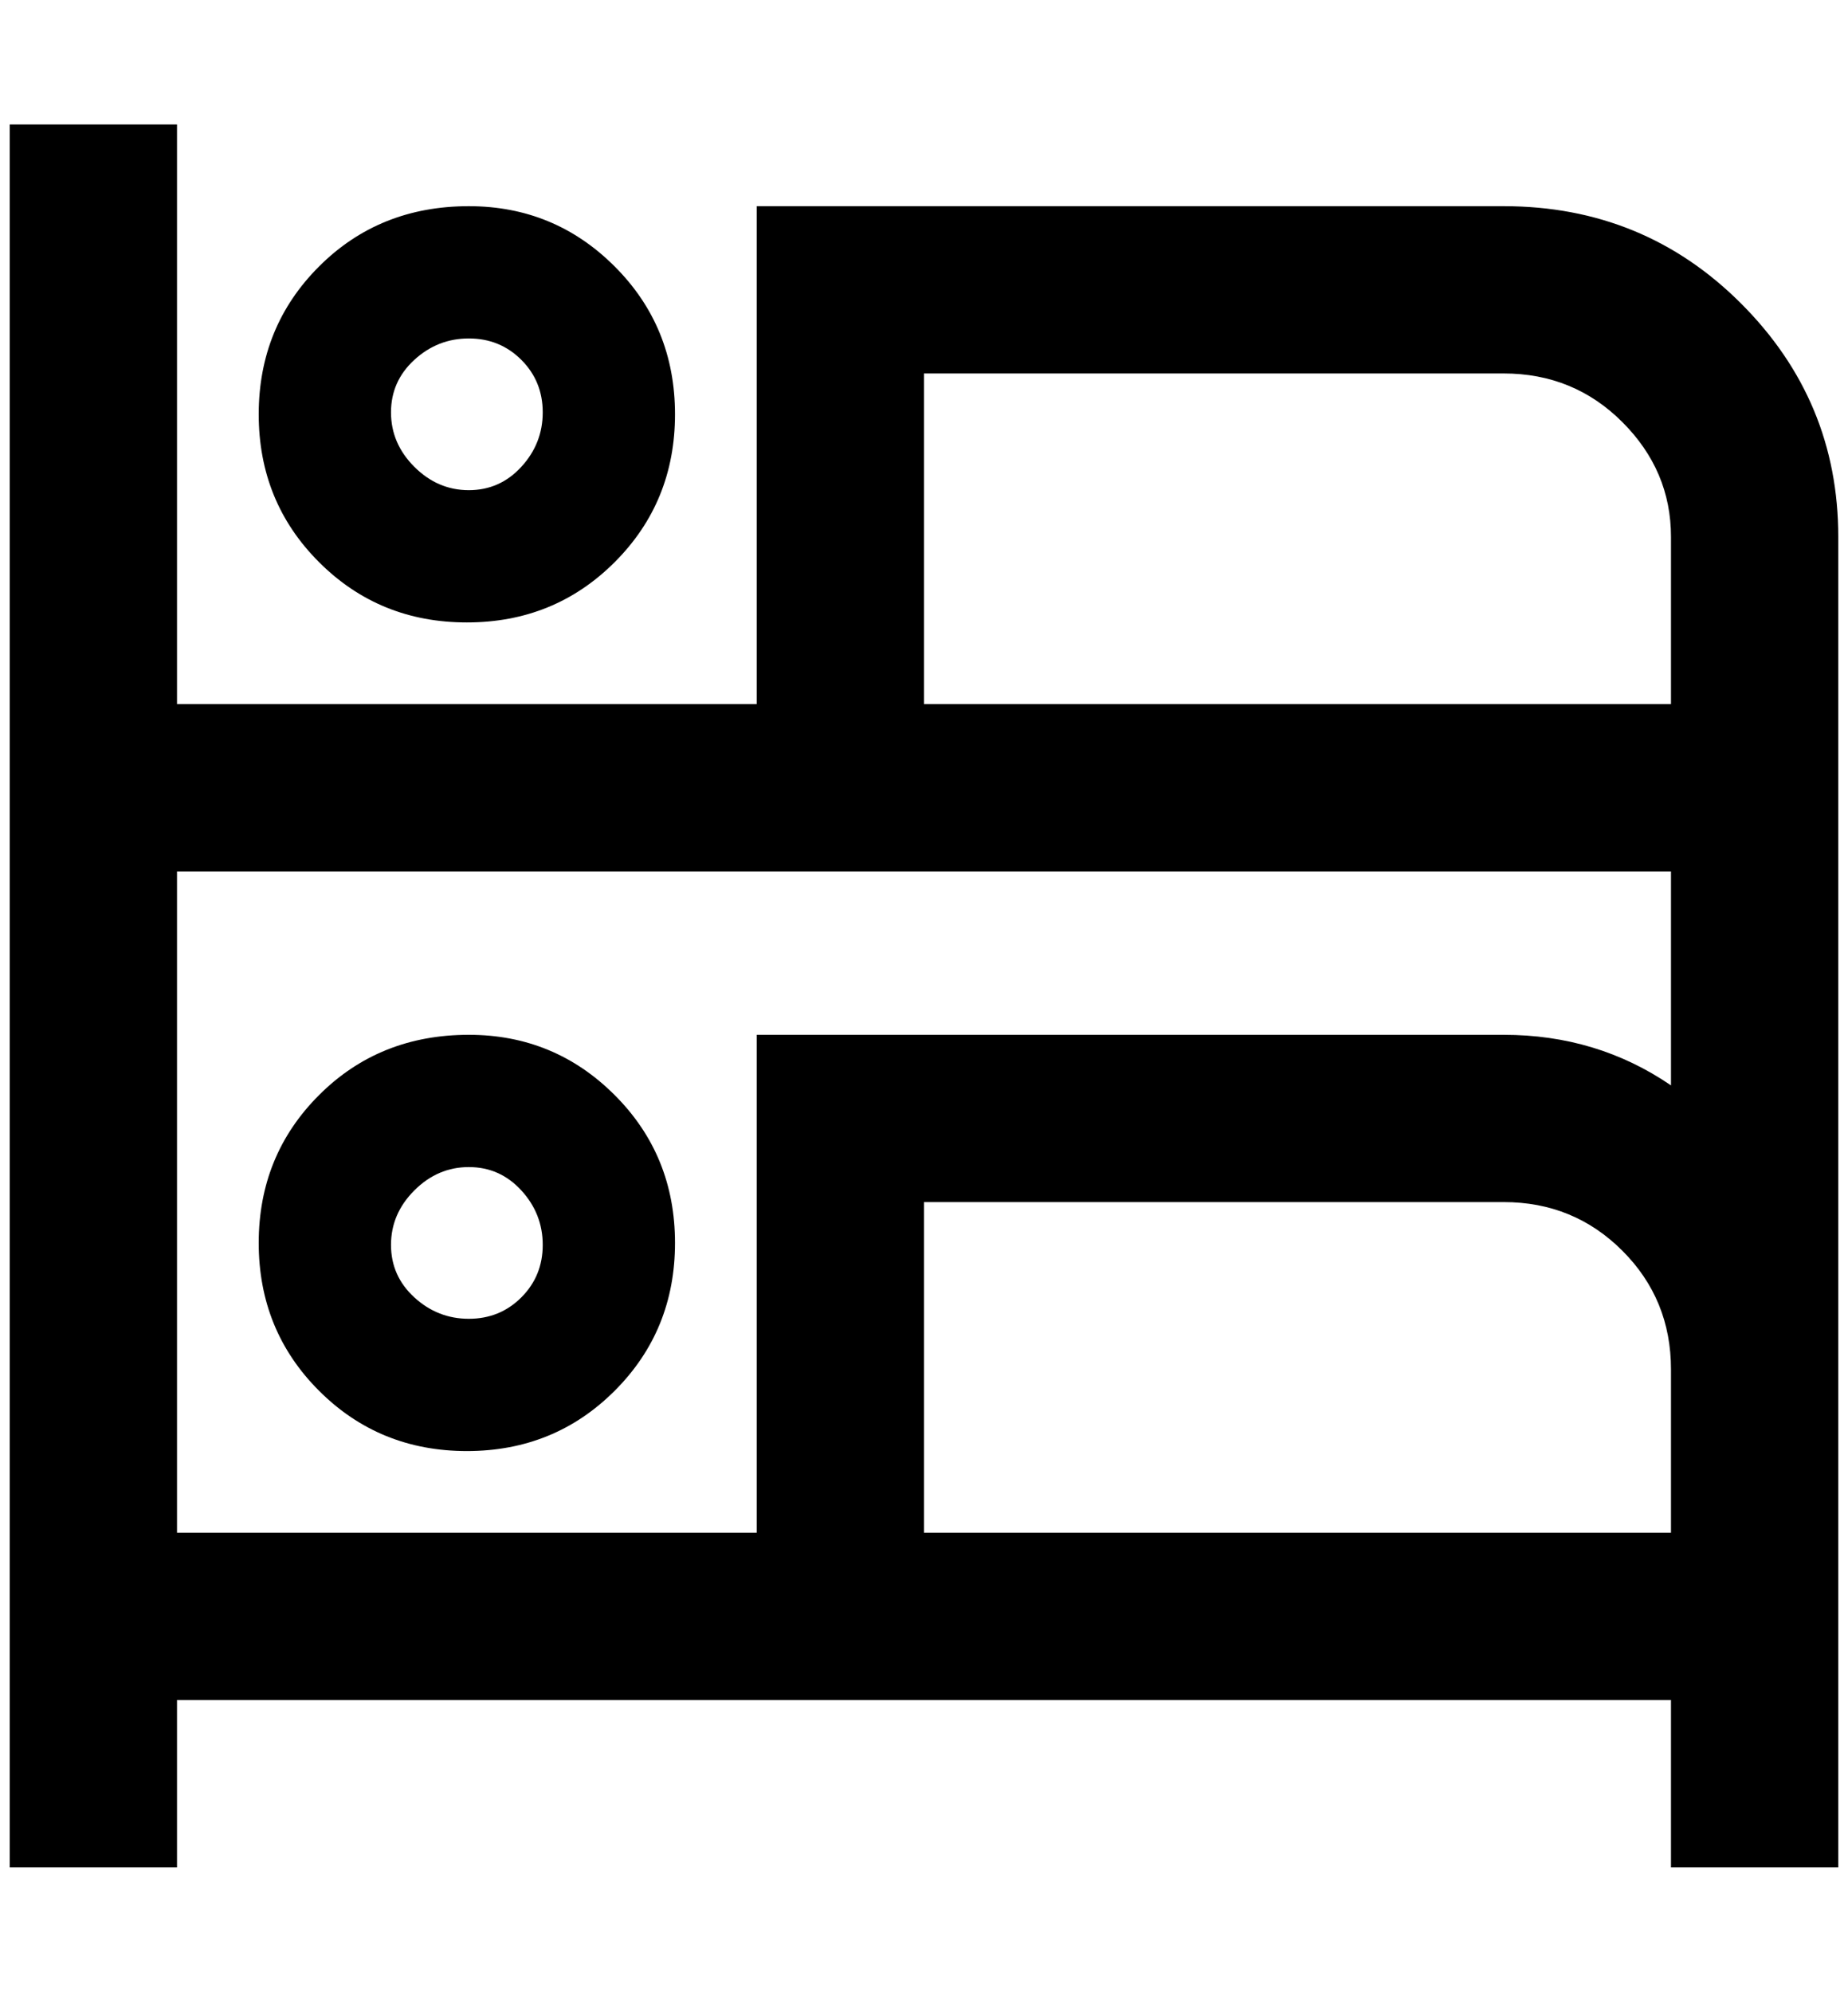 <?xml version="1.0" standalone="no"?>
<!DOCTYPE svg PUBLIC "-//W3C//DTD SVG 1.1//EN" "http://www.w3.org/Graphics/SVG/1.1/DTD/svg11.dtd" >
<svg xmlns="http://www.w3.org/2000/svg" xmlns:xlink="http://www.w3.org/1999/xlink" version="1.1" viewBox="-10 0 1900 2048">
   <path fill="currentColor"
d="M0 128h172v596h596v-512h768q144 0 244 100t100 240v1368h-172v-172h-1536v172h-172v-1792zM940 384v340h768v-172q0 -68 -50 -118t-122 -50h-596zM172 896v680h596v-512h768q96 0 172 52v-220h-1536zM472 1064q88 0 150 62t62 152t-62 152t-152 62t-152 -62t-62 -152
t62 -152t154 -62zM472 1200q-32 0 -56 24t-24 56t24 54t56 22t54 -22t22 -54t-22 -56t-54 -24zM940 1236v340h768v-168q0 -72 -50 -122t-122 -50h-596zM472 212q88 0 150 62t62 152t-62 152t-152 62t-152 -62t-62 -152t62 -152t154 -62zM472 348q-32 0 -56 22t-24 54t24 56
t56 24t54 -24t22 -56t-22 -54t-54 -22z" />
</svg>
